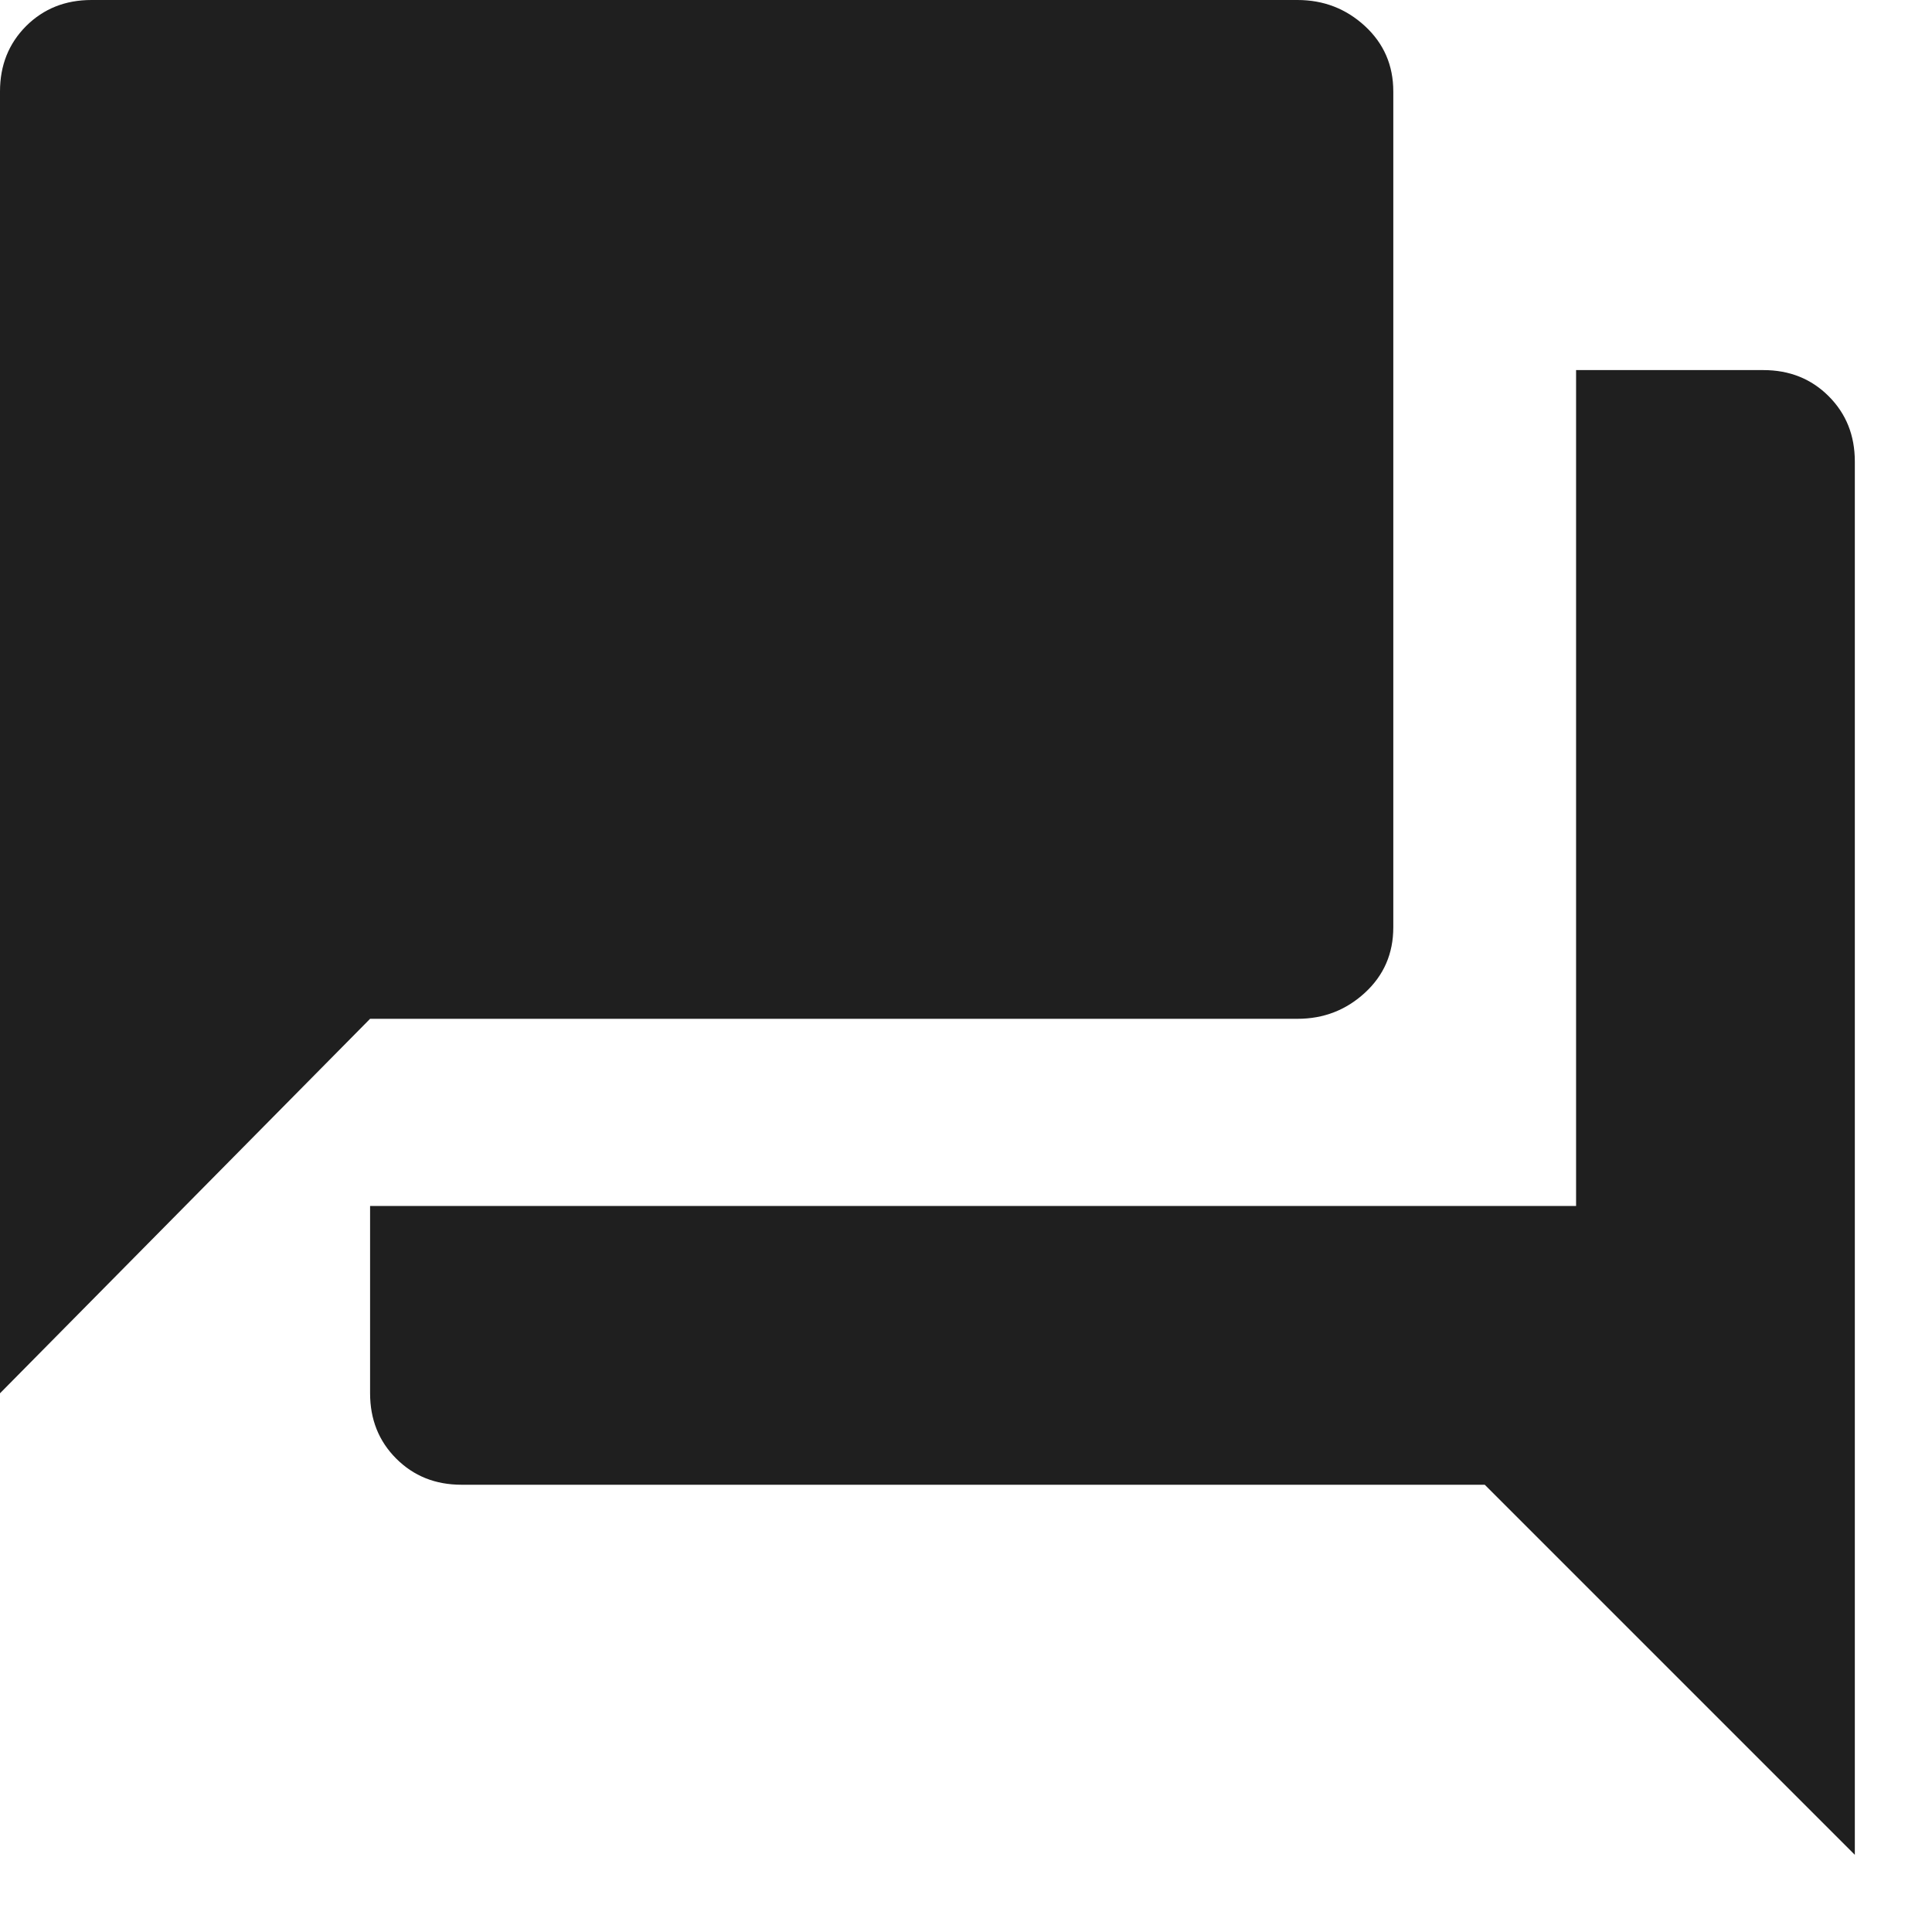 <?xml version="1.0" encoding="UTF-8"?>
<svg width="18px" height="18px" viewBox="0 0 18 18" version="1.1" xmlns="http://www.w3.org/2000/svg" xmlns:xlink="http://www.w3.org/1999/xlink">
    <!-- Generator: Sketch 48.1 (47250) - http://www.bohemiancoding.com/sketch -->
    <title>guest relations</title>
    <desc>Created with Sketch.</desc>
    <defs></defs>
    <g id="latest" stroke="none" stroke-width="1" fill="none" fill-rule="evenodd" transform="translate(-82, -473)">
        <g id="left-nav-copy-3" transform="translate(63, 104)">
            <g id="navigation" transform="translate(0, 12)">
                <g id="guest" transform="translate(0, 348)">
                    <g id="guest-relations" transform="translate(16, 6)">
                        <rect id="Rectangle-13-Copy-3" x="0" y="0" width="24" height="24"></rect>
                        <path d="M15.981,11.64 C15.981,11.884 15.893,12.087 15.717,12.249 C15.541,12.411 15.332,12.492 15.088,12.492 L6.448,12.492 L3,15.981 L3,3.852 C3,3.608 3.081,3.406 3.243,3.243 C3.406,3.081 3.608,3 3.852,3 L15.088,3 C15.332,3 15.541,3.081 15.717,3.243 C15.893,3.406 15.981,3.608 15.981,3.852 L15.981,11.64 Z M19.429,6.448 C19.672,6.448 19.875,6.529 20.037,6.691 C20.2,6.854 20.281,7.056 20.281,7.3 L20.281,20.281 L16.833,16.833 L7.3,16.833 C7.056,16.833 6.854,16.752 6.691,16.589 C6.529,16.427 6.448,16.224 6.448,15.981 L6.448,14.236 L17.684,14.236 L17.684,6.448 L19.429,6.448 Z" id="Shape" fill="#1F1F1F" fill-rule="nonzero"></path>
                    </g>
                </g>
            </g>
        </g>
    </g>
</svg>